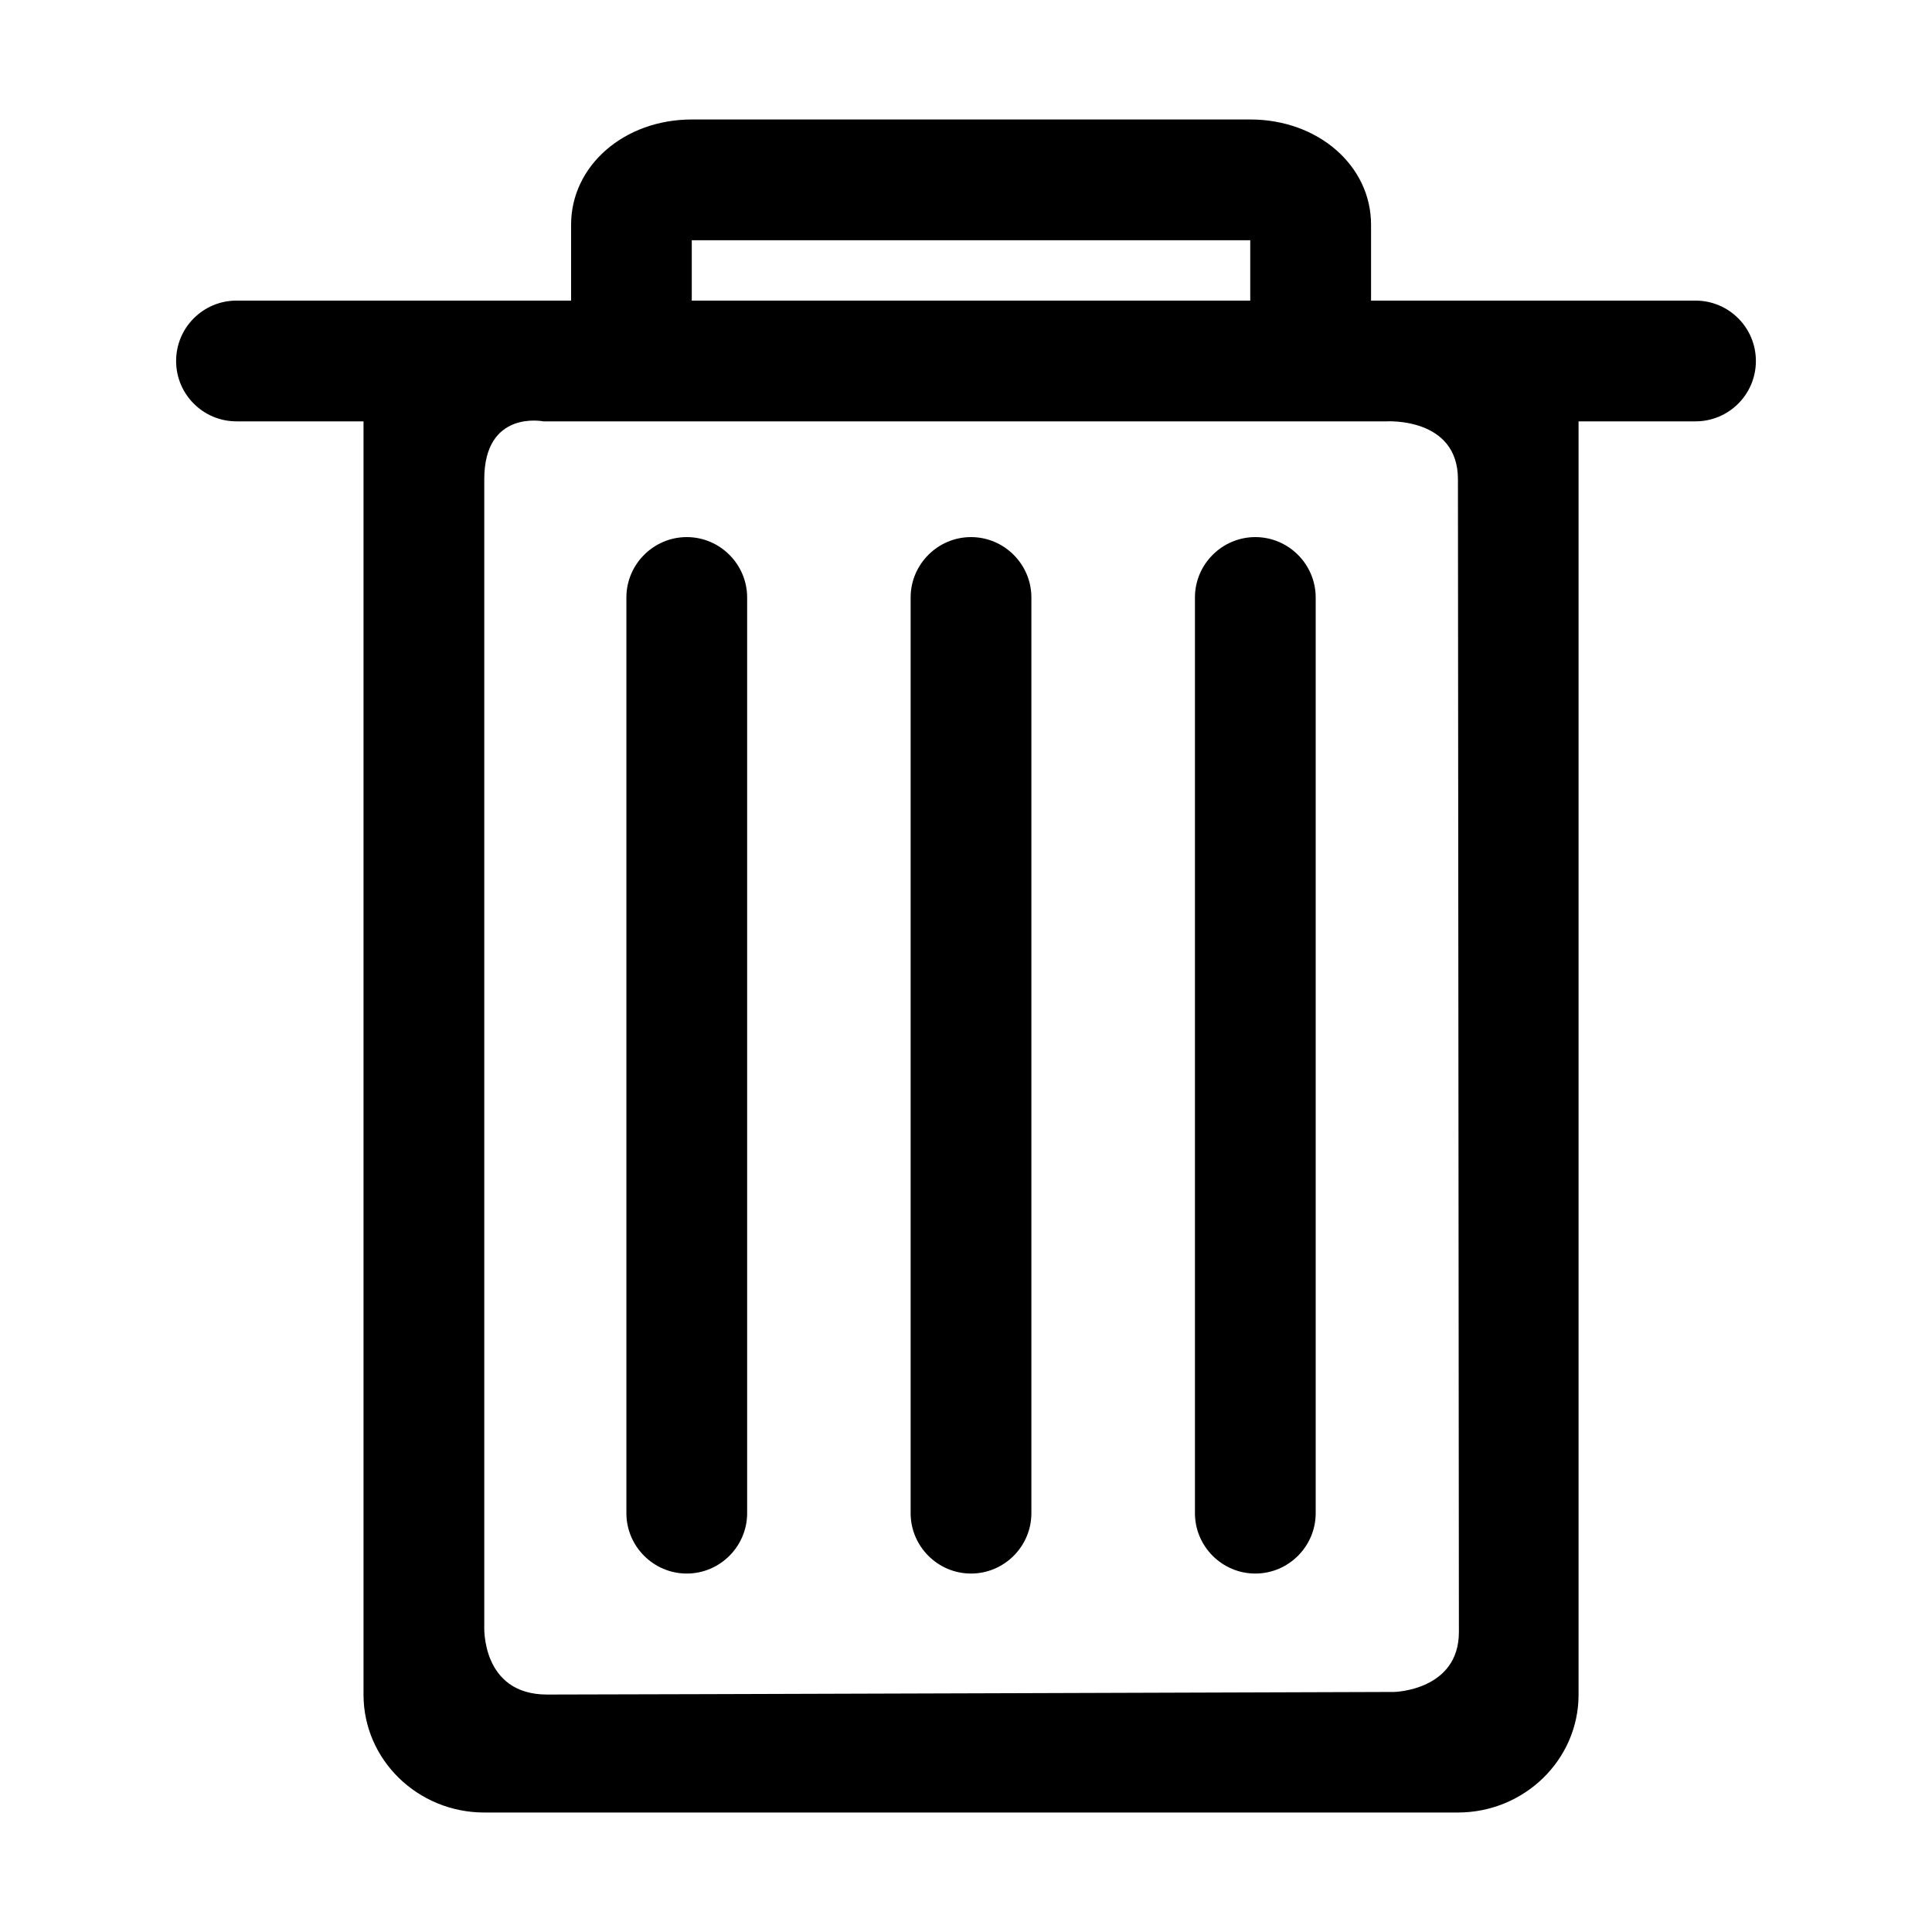 <?xml version="1.0" standalone="no"?><!DOCTYPE svg PUBLIC "-//W3C//DTD SVG 1.1//EN" "http://www.w3.org/Graphics/SVG/1.1/DTD/svg11.dtd"><svg t="1554953433395" class="icon" style="" viewBox="0 0 1024 1024" version="1.1" xmlns="http://www.w3.org/2000/svg" p-id="2013" xmlns:xlink="http://www.w3.org/1999/xlink" width="64" height="64"><defs><style type="text/css"></style></defs><path d="M482.656 316.672c0-17.6 14.4-32 32-32l0 0c17.6 0 32 14.4 32 32l0 485.344c0 17.6-14.4 32-32 32l0 0c-17.6 0-32-14.4-32-32L482.656 316.672zM332 316.672c0-17.6 14.4-32 32-32l0 0c17.6 0 32 14.4 32 32l0 485.344c0 17.6-14.4 32-32 32l0 0c-17.6 0-32-14.4-32-32L332 316.672zM633.344 316.672c0-17.6 14.4-32 32-32l0 0c17.6 0 32 14.4 32 32l0 485.344c0 17.6-14.4 32-32 32l0 0c-17.6 0-32-14.4-32-32L633.344 316.672zM898.656 159.328l-125.952 0-46.016 0 0-40.224c0-31.328-28.096-55.776-64-55.776l-296 0c-35.904 0-64 24.512-64 55.776l0 40.224-46.016 0-131.328 0c-17.664 0-32 14.304-32 32s14.336 32 32 32l67.328 0 0 674.912c0 34.432 28.704 62.432 64 62.432l516 0c35.296 0 64-28 64-62.432l0-674.912 61.984 0c17.664 0 32-14.304 32-32S916.32 159.328 898.656 159.328zM366.656 127.328l296 0 0 32-296 0L366.656 127.328zM739.008 896.768c0 0-414.016 1.376-449.024 1.376s-33.312-36.128-33.312-36.128 0-570.976 0-608 31.328-30.688 31.328-30.688l78.688 0 296 0 72.32 0c0 0 37.728-2.272 37.728 30.688s0.512 579.968 0.512 610.976S739.008 896.768 739.008 896.768z" p-id="2014"></path></svg>